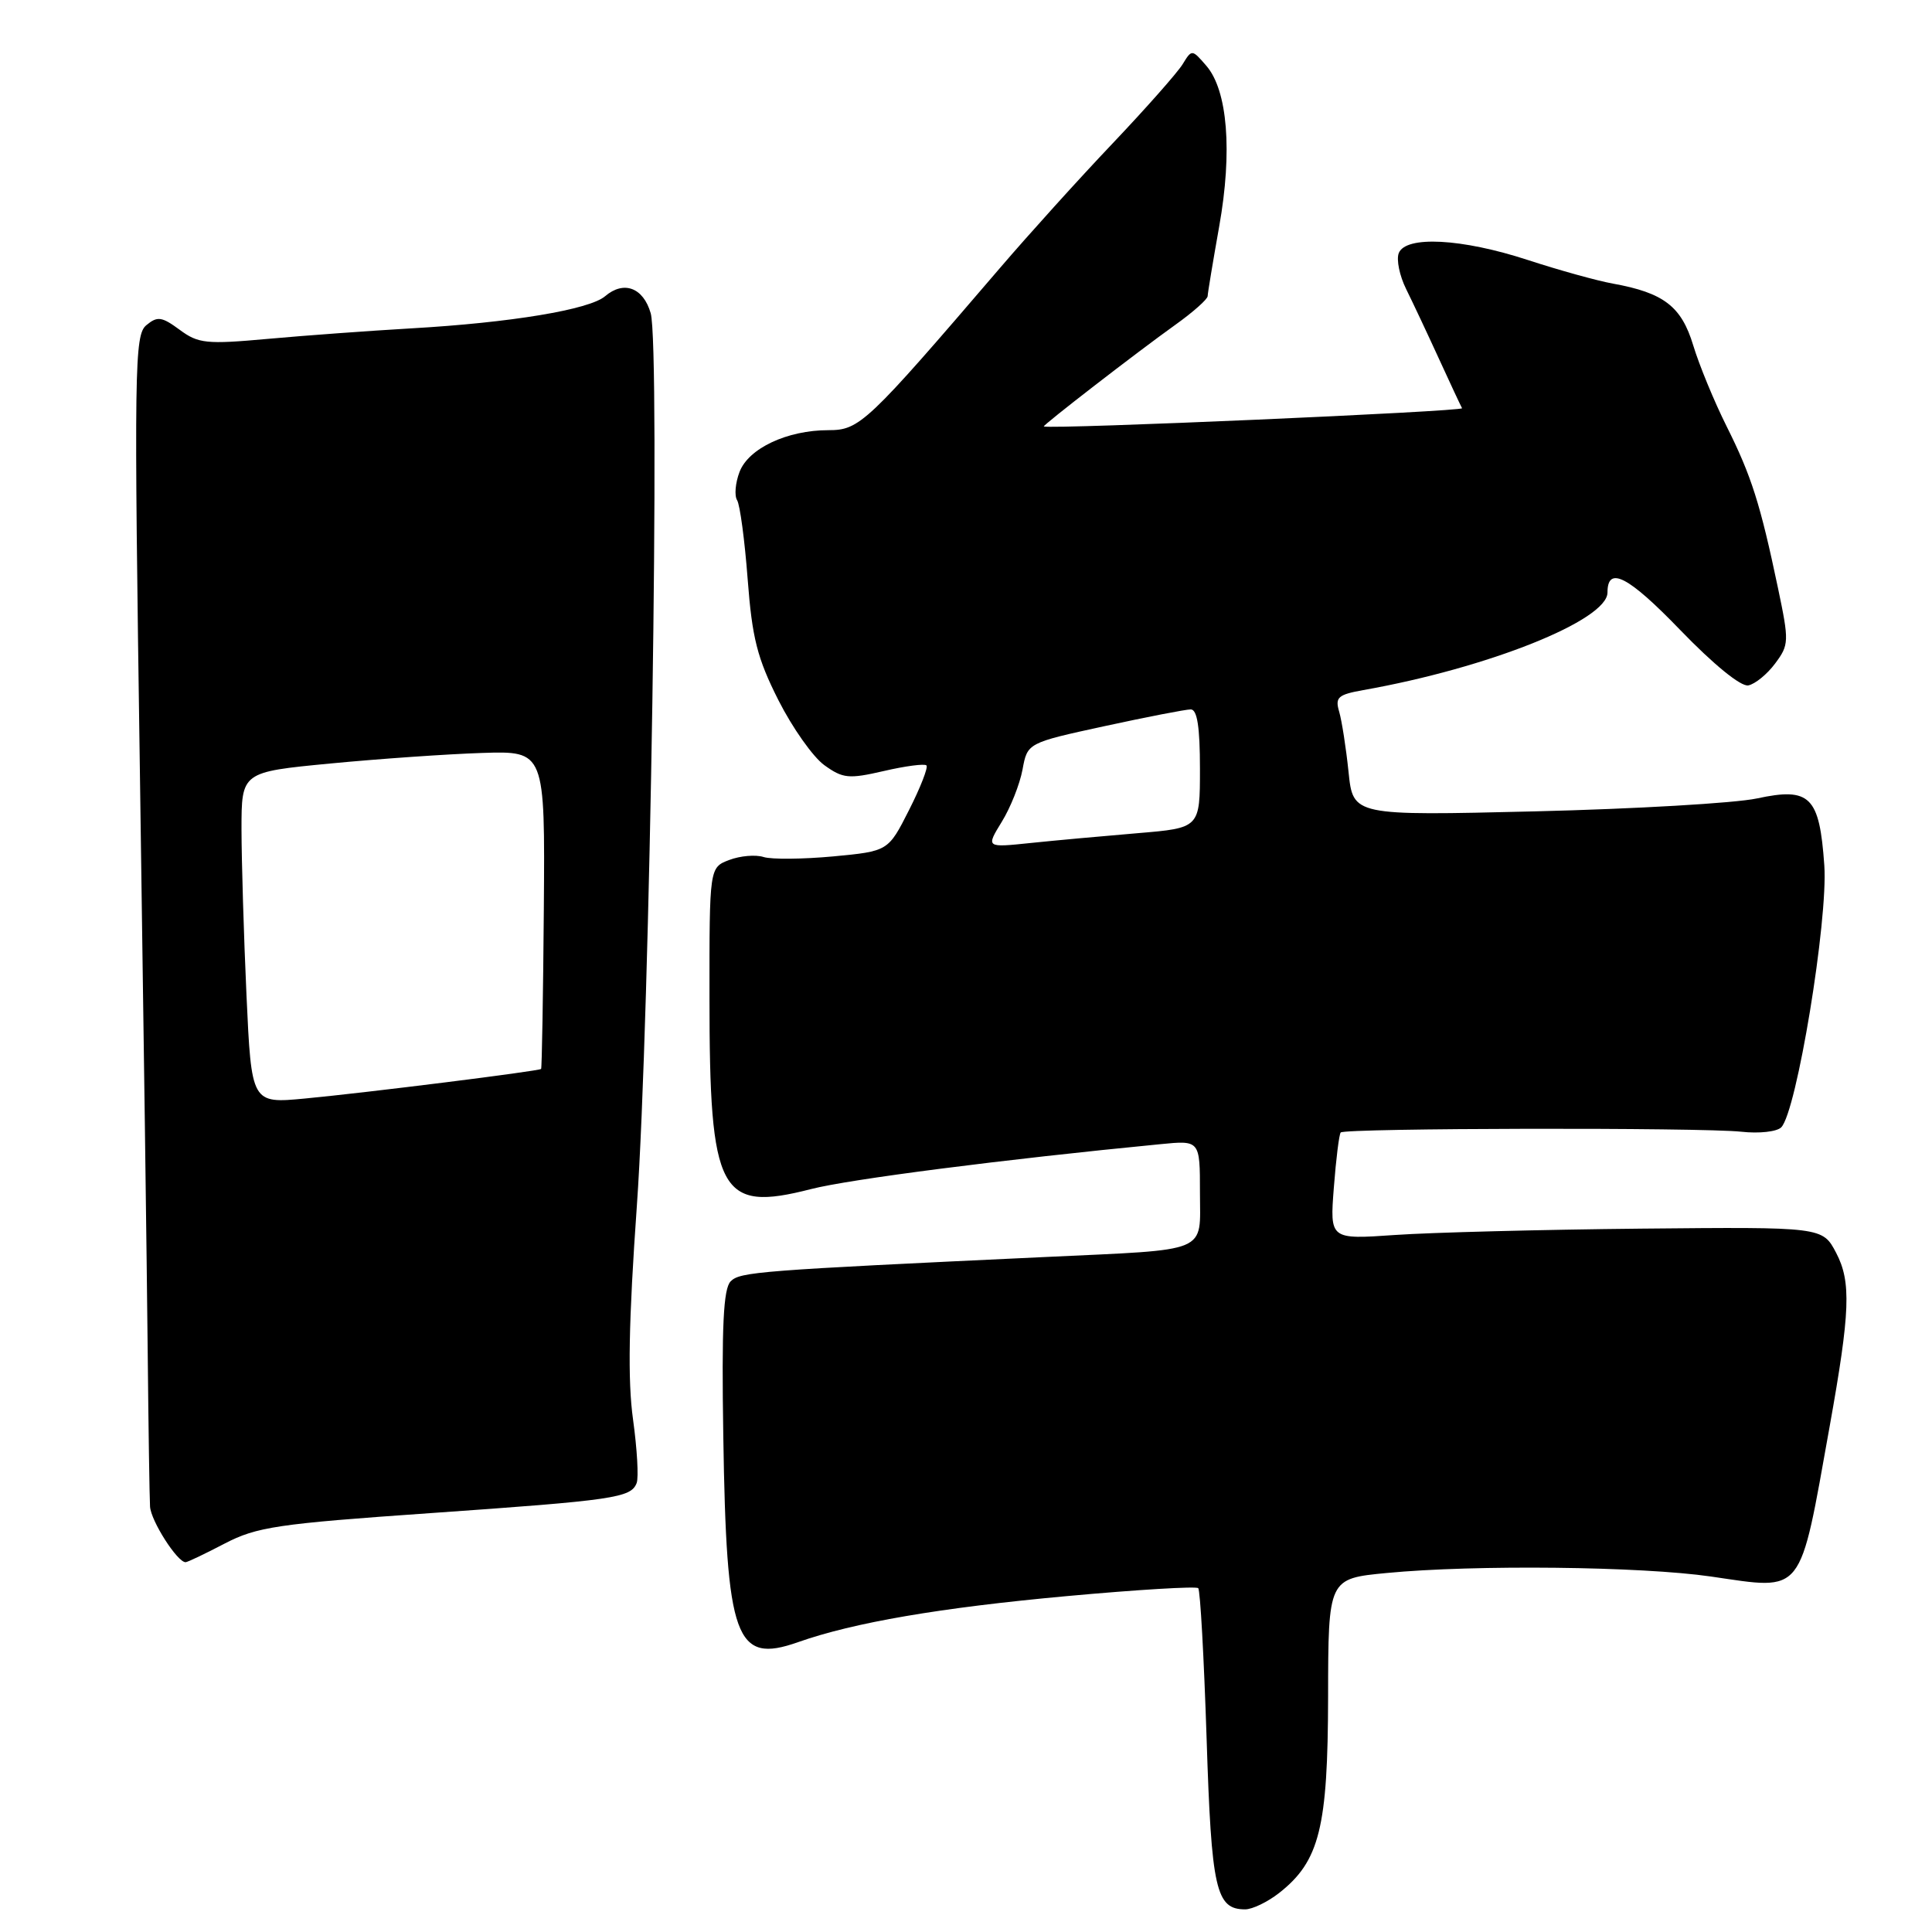 <?xml version="1.0" encoding="UTF-8" standalone="no"?>
<!DOCTYPE svg PUBLIC "-//W3C//DTD SVG 1.1//EN" "http://www.w3.org/Graphics/SVG/1.1/DTD/svg11.dtd" >
<svg xmlns="http://www.w3.org/2000/svg" xmlns:xlink="http://www.w3.org/1999/xlink" version="1.1" viewBox="0 0 256 256">
 <g >
 <path fill="currentColor"
d=" M 169.49 250.83 C 174.85 246.62 175.95 242.18 175.98 224.84 C 176.00 209.17 176.00 209.17 183.75 208.43 C 195.39 207.31 217.44 207.55 226.73 208.90 C 239.15 210.70 238.37 211.68 242.44 189.00 C 245.16 173.82 245.31 169.87 243.31 166.03 C 241.50 162.57 241.50 162.57 217.50 162.80 C 204.30 162.93 189.61 163.31 184.86 163.64 C 176.21 164.24 176.21 164.24 176.74 157.37 C 177.03 153.59 177.44 150.30 177.65 150.06 C 178.18 149.47 225.40 149.38 230.74 149.96 C 233.07 150.22 235.44 149.96 236.02 149.38 C 238.06 147.34 242.24 121.93 241.73 114.66 C 241.09 105.51 239.85 104.28 232.79 105.80 C 229.88 106.42 216.65 107.19 203.39 107.51 C 179.29 108.09 179.29 108.09 178.69 102.30 C 178.36 99.11 177.80 95.52 177.45 94.31 C 176.88 92.40 177.28 92.04 180.65 91.44 C 197.19 88.51 213.00 82.19 213.00 78.51 C 213.00 74.92 215.74 76.33 222.61 83.45 C 227.05 88.05 230.68 91.01 231.66 90.82 C 232.56 90.64 234.16 89.34 235.22 87.91 C 237.06 85.44 237.08 85.00 235.59 77.91 C 233.25 66.77 232.08 63.08 228.79 56.50 C 227.14 53.20 225.15 48.37 224.36 45.76 C 222.80 40.60 220.46 38.80 213.72 37.58 C 211.65 37.21 206.57 35.80 202.44 34.45 C 193.69 31.59 186.24 31.20 185.34 33.55 C 185.01 34.41 185.45 36.55 186.32 38.30 C 187.19 40.06 189.14 44.20 190.65 47.50 C 192.16 50.80 193.55 53.77 193.73 54.09 C 193.97 54.52 139.55 56.90 138.31 56.51 C 138.04 56.43 150.67 46.66 155.75 43.03 C 158.09 41.36 160.01 39.65 160.02 39.24 C 160.03 38.83 160.72 34.67 161.55 30.00 C 163.32 20.07 162.67 11.97 159.84 8.71 C 157.95 6.52 157.92 6.52 156.71 8.50 C 156.05 9.59 151.87 14.32 147.43 19.00 C 142.99 23.67 136.28 31.10 132.51 35.50 C 114.81 56.15 113.91 57.00 109.76 57.00 C 104.31 57.00 99.17 59.41 97.99 62.54 C 97.44 63.98 97.29 65.67 97.67 66.28 C 98.05 66.89 98.68 71.60 99.07 76.75 C 99.66 84.55 100.34 87.22 103.14 92.77 C 104.99 96.43 107.73 100.31 109.23 101.39 C 111.69 103.16 112.45 103.24 117.13 102.16 C 119.97 101.50 122.50 101.17 122.76 101.42 C 123.01 101.67 121.97 104.34 120.45 107.34 C 117.69 112.79 117.69 112.79 110.39 113.48 C 106.37 113.85 102.23 113.89 101.18 113.56 C 100.12 113.22 98.08 113.40 96.63 113.95 C 94.00 114.95 94.00 114.95 94.01 132.23 C 94.01 158.17 95.34 160.67 107.46 157.56 C 112.56 156.25 132.92 153.63 153.75 151.61 C 159.00 151.09 159.00 151.09 159.00 158.00 C 159.00 166.17 160.55 165.52 138.50 166.56 C 100.44 168.34 98.07 168.53 96.82 169.78 C 95.85 170.75 95.61 175.71 95.84 190.28 C 96.25 217.23 97.44 220.52 105.73 217.60 C 113.12 214.99 124.54 213.03 141.39 211.49 C 150.68 210.64 158.50 210.17 158.77 210.44 C 159.04 210.70 159.53 219.64 159.88 230.31 C 160.52 250.40 161.11 253.00 164.99 253.00 C 165.95 253.00 167.97 252.02 169.49 250.83 Z  M 29.77 204.53 C 34.02 202.32 36.76 201.91 56.98 200.50 C 81.43 198.79 83.61 198.47 84.36 196.51 C 84.64 195.78 84.42 191.99 83.88 188.08 C 83.16 182.92 83.30 175.12 84.39 159.73 C 86.13 135.18 87.51 45.95 86.22 41.50 C 85.24 38.10 82.65 37.14 80.18 39.25 C 78.10 41.03 67.64 42.76 54.50 43.51 C 49.00 43.83 40.46 44.45 35.52 44.90 C 27.34 45.64 26.28 45.53 23.81 43.70 C 21.43 41.95 20.86 41.87 19.39 43.09 C 17.81 44.40 17.75 48.55 18.54 102.50 C 19.01 134.40 19.47 168.82 19.57 179.00 C 19.67 189.18 19.81 198.45 19.88 199.62 C 19.99 201.52 23.49 207.00 24.59 207.00 C 24.84 207.00 27.17 205.89 29.77 204.53 Z  M 132.73 108.91 C 133.89 107.04 135.13 103.91 135.49 101.97 C 136.14 98.44 136.14 98.44 146.35 96.22 C 151.97 95.00 157.11 94.00 157.78 94.00 C 158.64 94.00 159.00 96.35 159.00 101.86 C 159.00 109.71 159.00 109.71 150.75 110.40 C 146.21 110.78 139.83 111.36 136.57 111.70 C 130.64 112.32 130.64 112.32 132.73 108.91 Z  M 32.66 131.86 C 32.30 123.96 32.01 114.08 32.00 109.90 C 32.00 102.30 32.00 102.30 43.75 101.17 C 50.21 100.55 59.26 99.92 63.86 99.77 C 72.22 99.50 72.22 99.50 72.06 120.47 C 71.97 132.00 71.80 141.53 71.70 141.64 C 71.40 141.93 48.57 144.79 40.41 145.56 C 33.32 146.23 33.32 146.23 32.66 131.86 Z "/>
</g>
</svg>